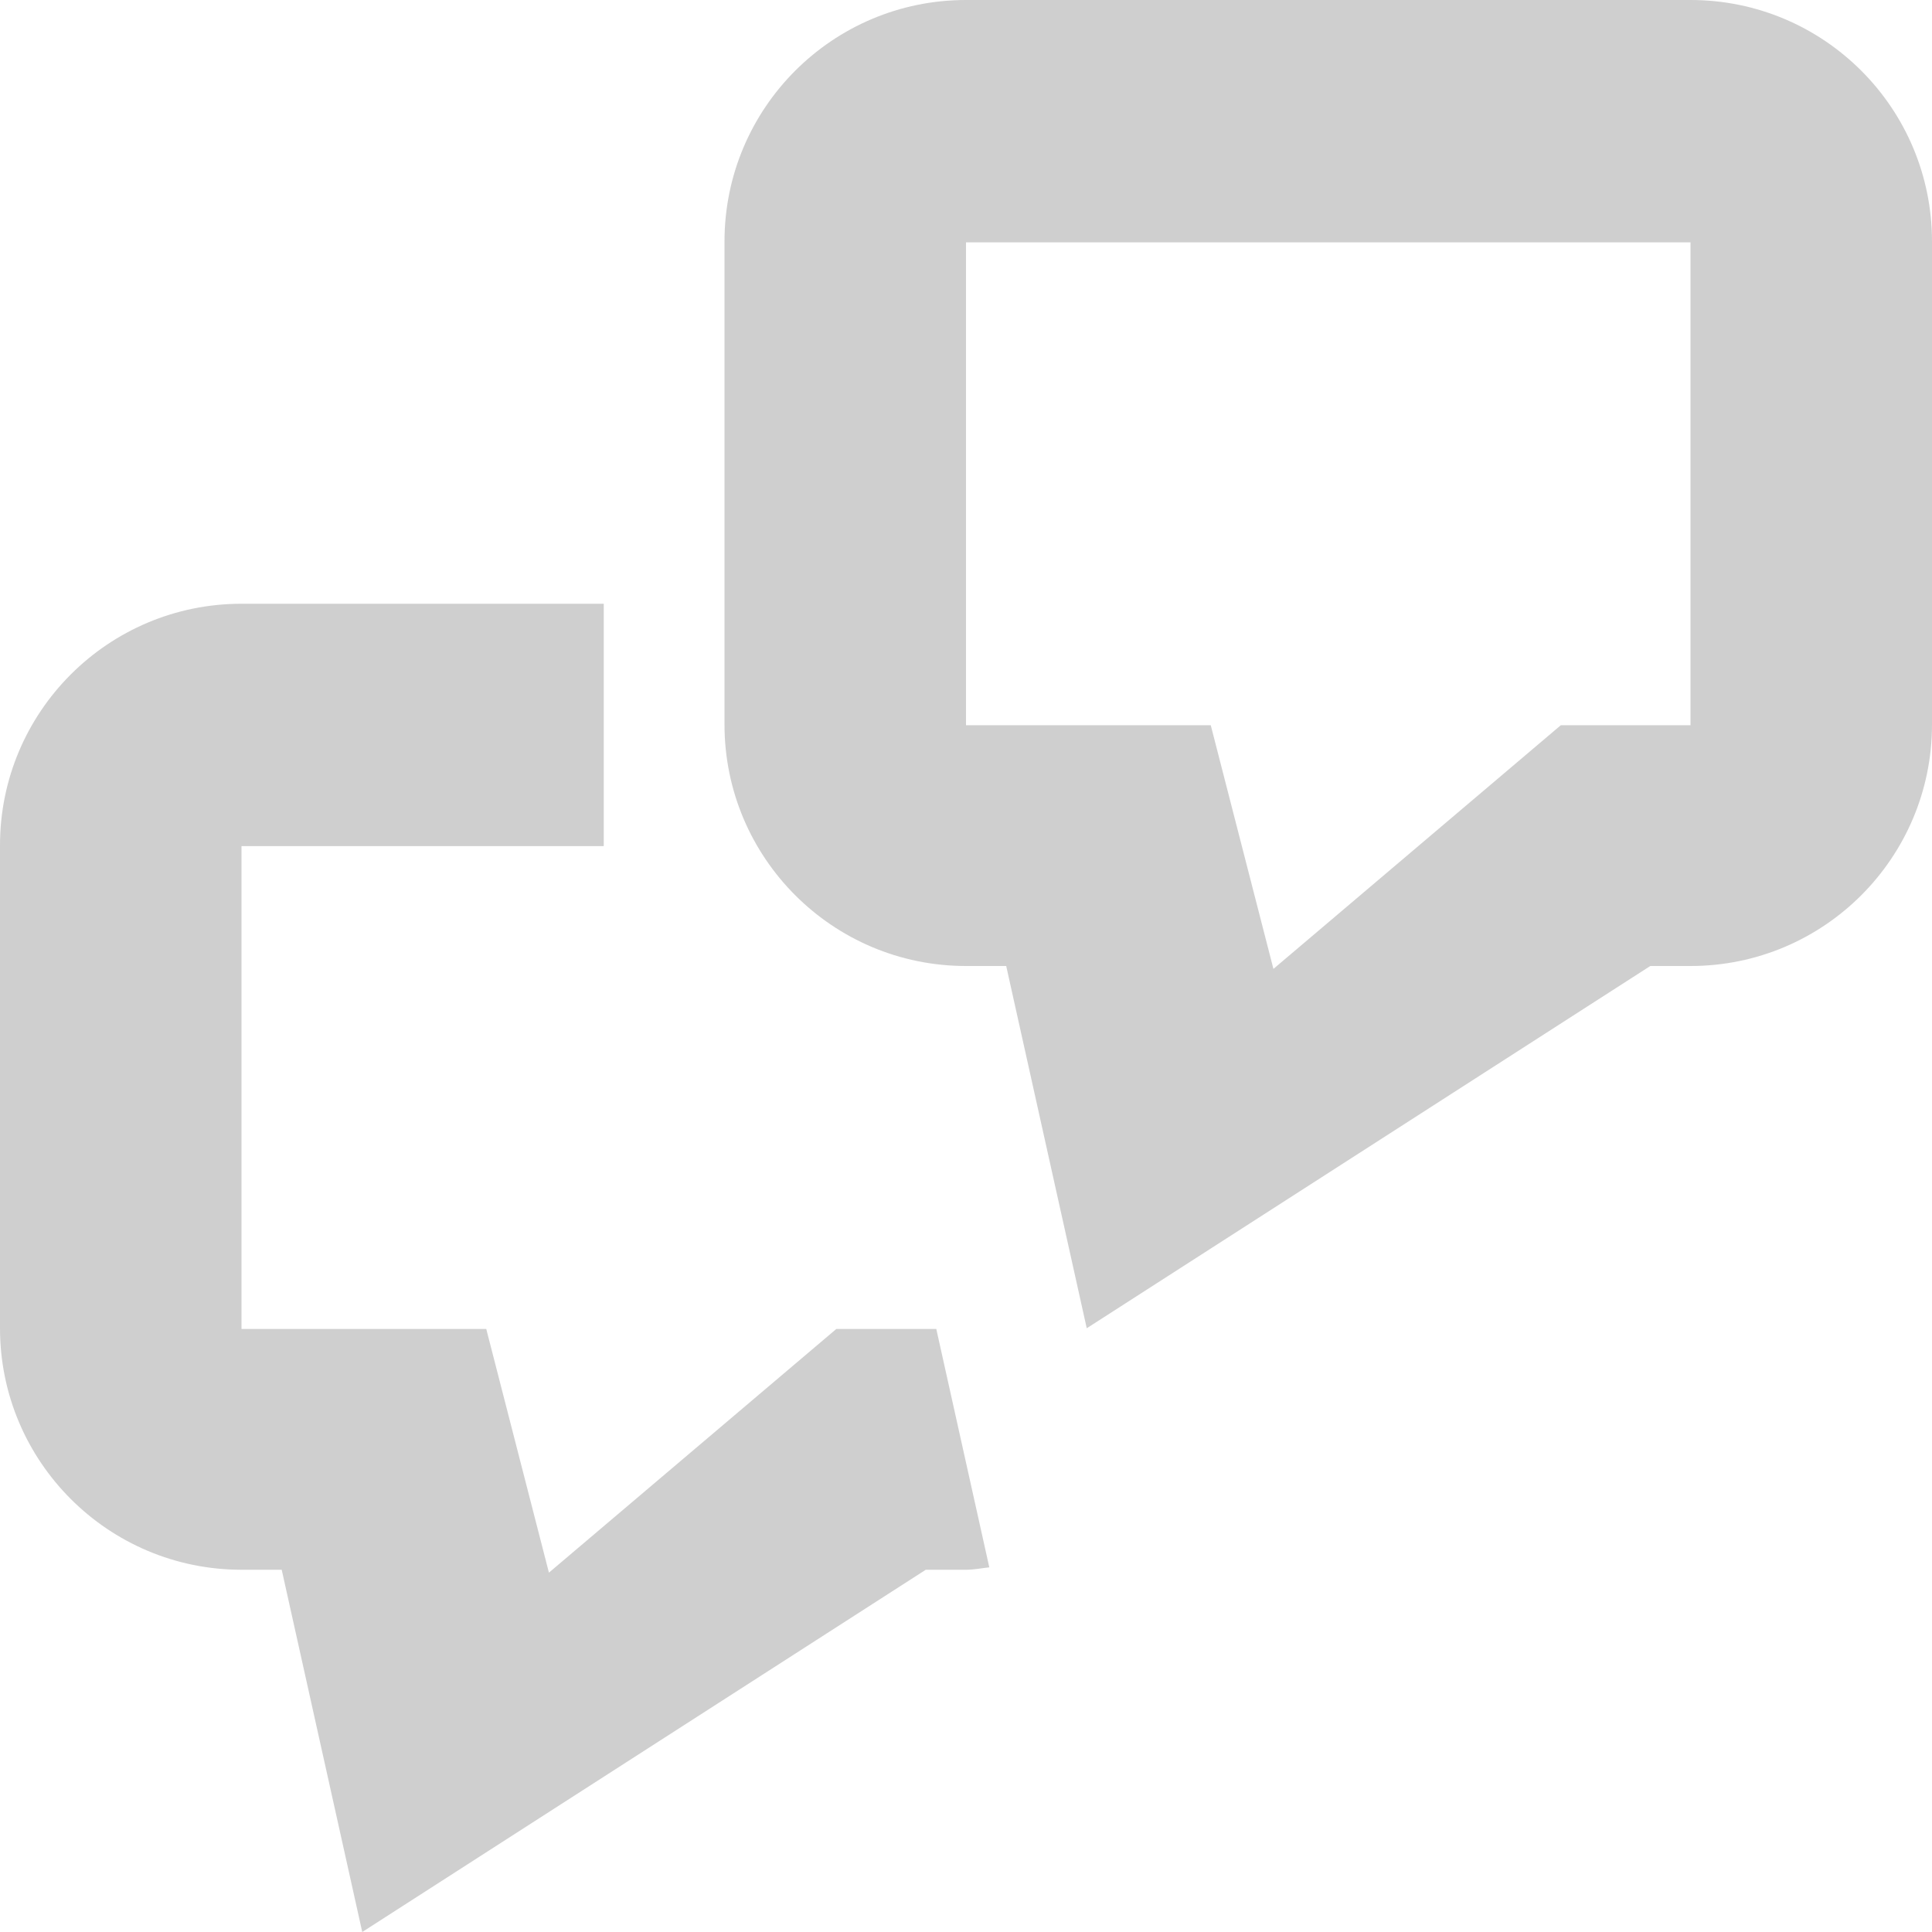 <?xml version="1.0" encoding="utf-8"?><!DOCTYPE svg PUBLIC "-//W3C//DTD SVG 1.1//EN" "http://www.w3.org/Graphics/SVG/1.1/DTD/svg11.dtd"><svg version="1.1" baseProfile="full" xmlns="http://www.w3.org/2000/svg" xmlns:xlink="http://www.w3.org/1999/xlink" xmlns:ev="http://www.w3.org/2001/xml-events"   height="16px"   width="16px" ><path fill="rgb( 207, 207, 207 )" d="M14,8 C14,8 13.667,8 13.667,8 C13.667,8 9,11 9,11 C9,11 8.333,8 8.333,8 C8.333,8 8,8 8,8 C6.895,8 6,7.104 6,6 C6,6 6,2 6,2 C6,0.895 6.895,0 8,0 C8,0 14,0 14,0 C15.105,0 16,0.895 16,2 C16,2 16,6 16,6 C16,7.104 15.105,8 14,8 ZM14,2.007 C14,2.007 8,2.007 8,2.007 C8,2.007 8,6.006 8,6.006 C8,6.006 10.027,6.006 10.027,6.006 C10.027,6.006 10.546,8.024 10.546,8.024 C10.546,8.024 12.926,6.006 12.926,6.006 C12.926,6.006 14,6.006 14,6.006 C14,6.006 14,2.007 14,2.007 ZM2,11.006 C2,11.006 4.027,11.006 4.027,11.006 C4.027,11.006 4.546,13.024 4.546,13.024 C4.546,13.024 6.926,11.006 6.926,11.006 C6.926,11.006 7.754,11.006 7.754,11.006 C7.754,11.006 8.193,12.98 8.193,12.98 C8.128,12.987 8.066,13 8,13 C8,13 7.667,13 7.667,13 C7.667,13 3,16 3,16 C3,16 2.333,13 2.333,13 C2.333,13 2,13 2,13 C0.896,13 0,12.104 0,11 C0,11 0,7 0,7 C0,5.895 0.896,5 2,5 C2,5 5,5 5,5 C5,5 5,7.004 5,7.004 C5,7.005 5,7.006 5,7.007 C5,7.007 2,7.007 2,7.007 C2,7.007 2,11.006 2,11.006 Z "/></svg>